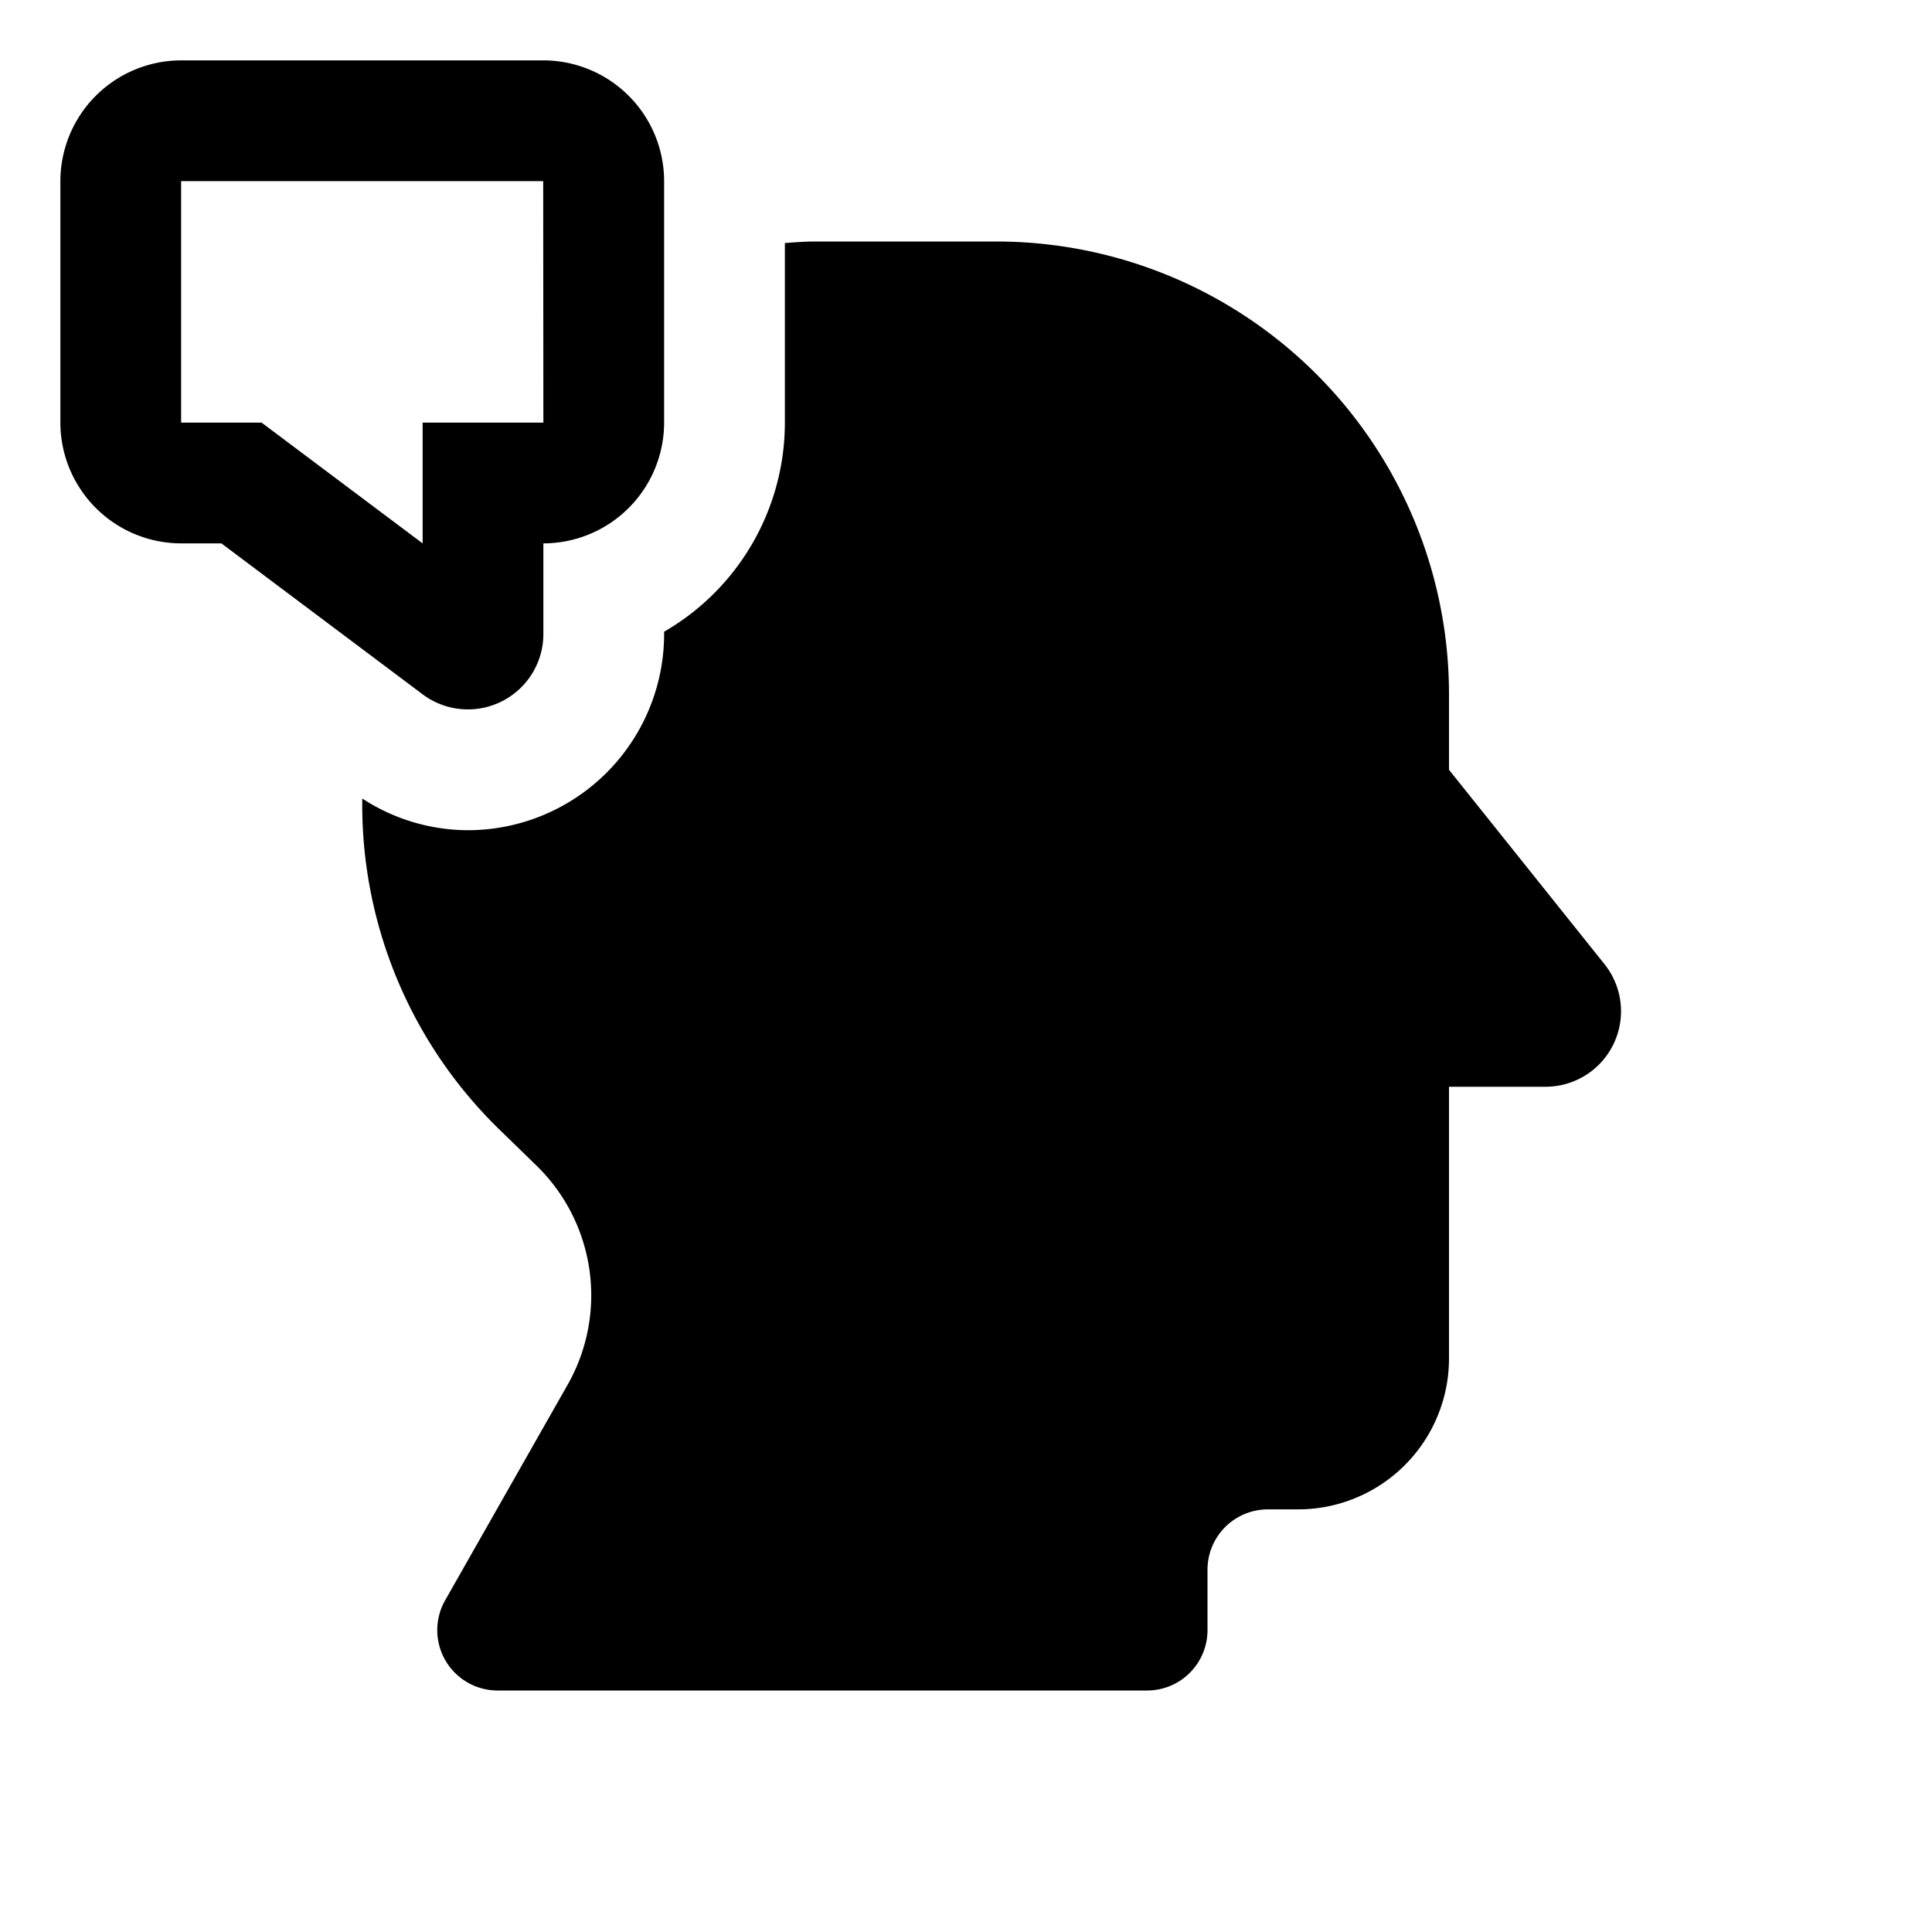 <svg id="glyphicons-mind" xmlns="http://www.w3.org/2000/svg" viewBox="0 0 32 32">
  <path id="mind-chat" d="M25.599,18H24v4.5A2.5,2.5,0,0,1,21.5,25H21a1,1,0,0,0-1,1v1a1,1,0,0,1-1,1H8.242a1,1,0,0,1-.869-1.494L9.401,22.937a3,3,0,0,0-.517-3.633l-.612-.595A7.5,7.5,0,0,1,6,13.331v-.105a3.219,3.219,0,0,0,1.749.525A3.253,3.253,0,0,0,11,10.5v-.037A4.004,4.004,0,0,0,13,7V4.025c.166-.011.331-.025.5-.025h3A7.5,7.5,0,0,1,24,11.5v1.25l2.575,3.219A1.25,1.25,0,0,1,25.599,18ZM1,3V7A2.003,2.003,0,0,0,3,9h.667L7,11.5a1.25,1.25,0,0,0,2-1V9a2.003,2.003,0,0,0,2-2V3A2.003,2.003,0,0,0,9,1H3A2.003,2.003,0,0,0,1,3ZM3,3H8.997L9,7H7V9L4.333,7H3Z"/>
</svg>
